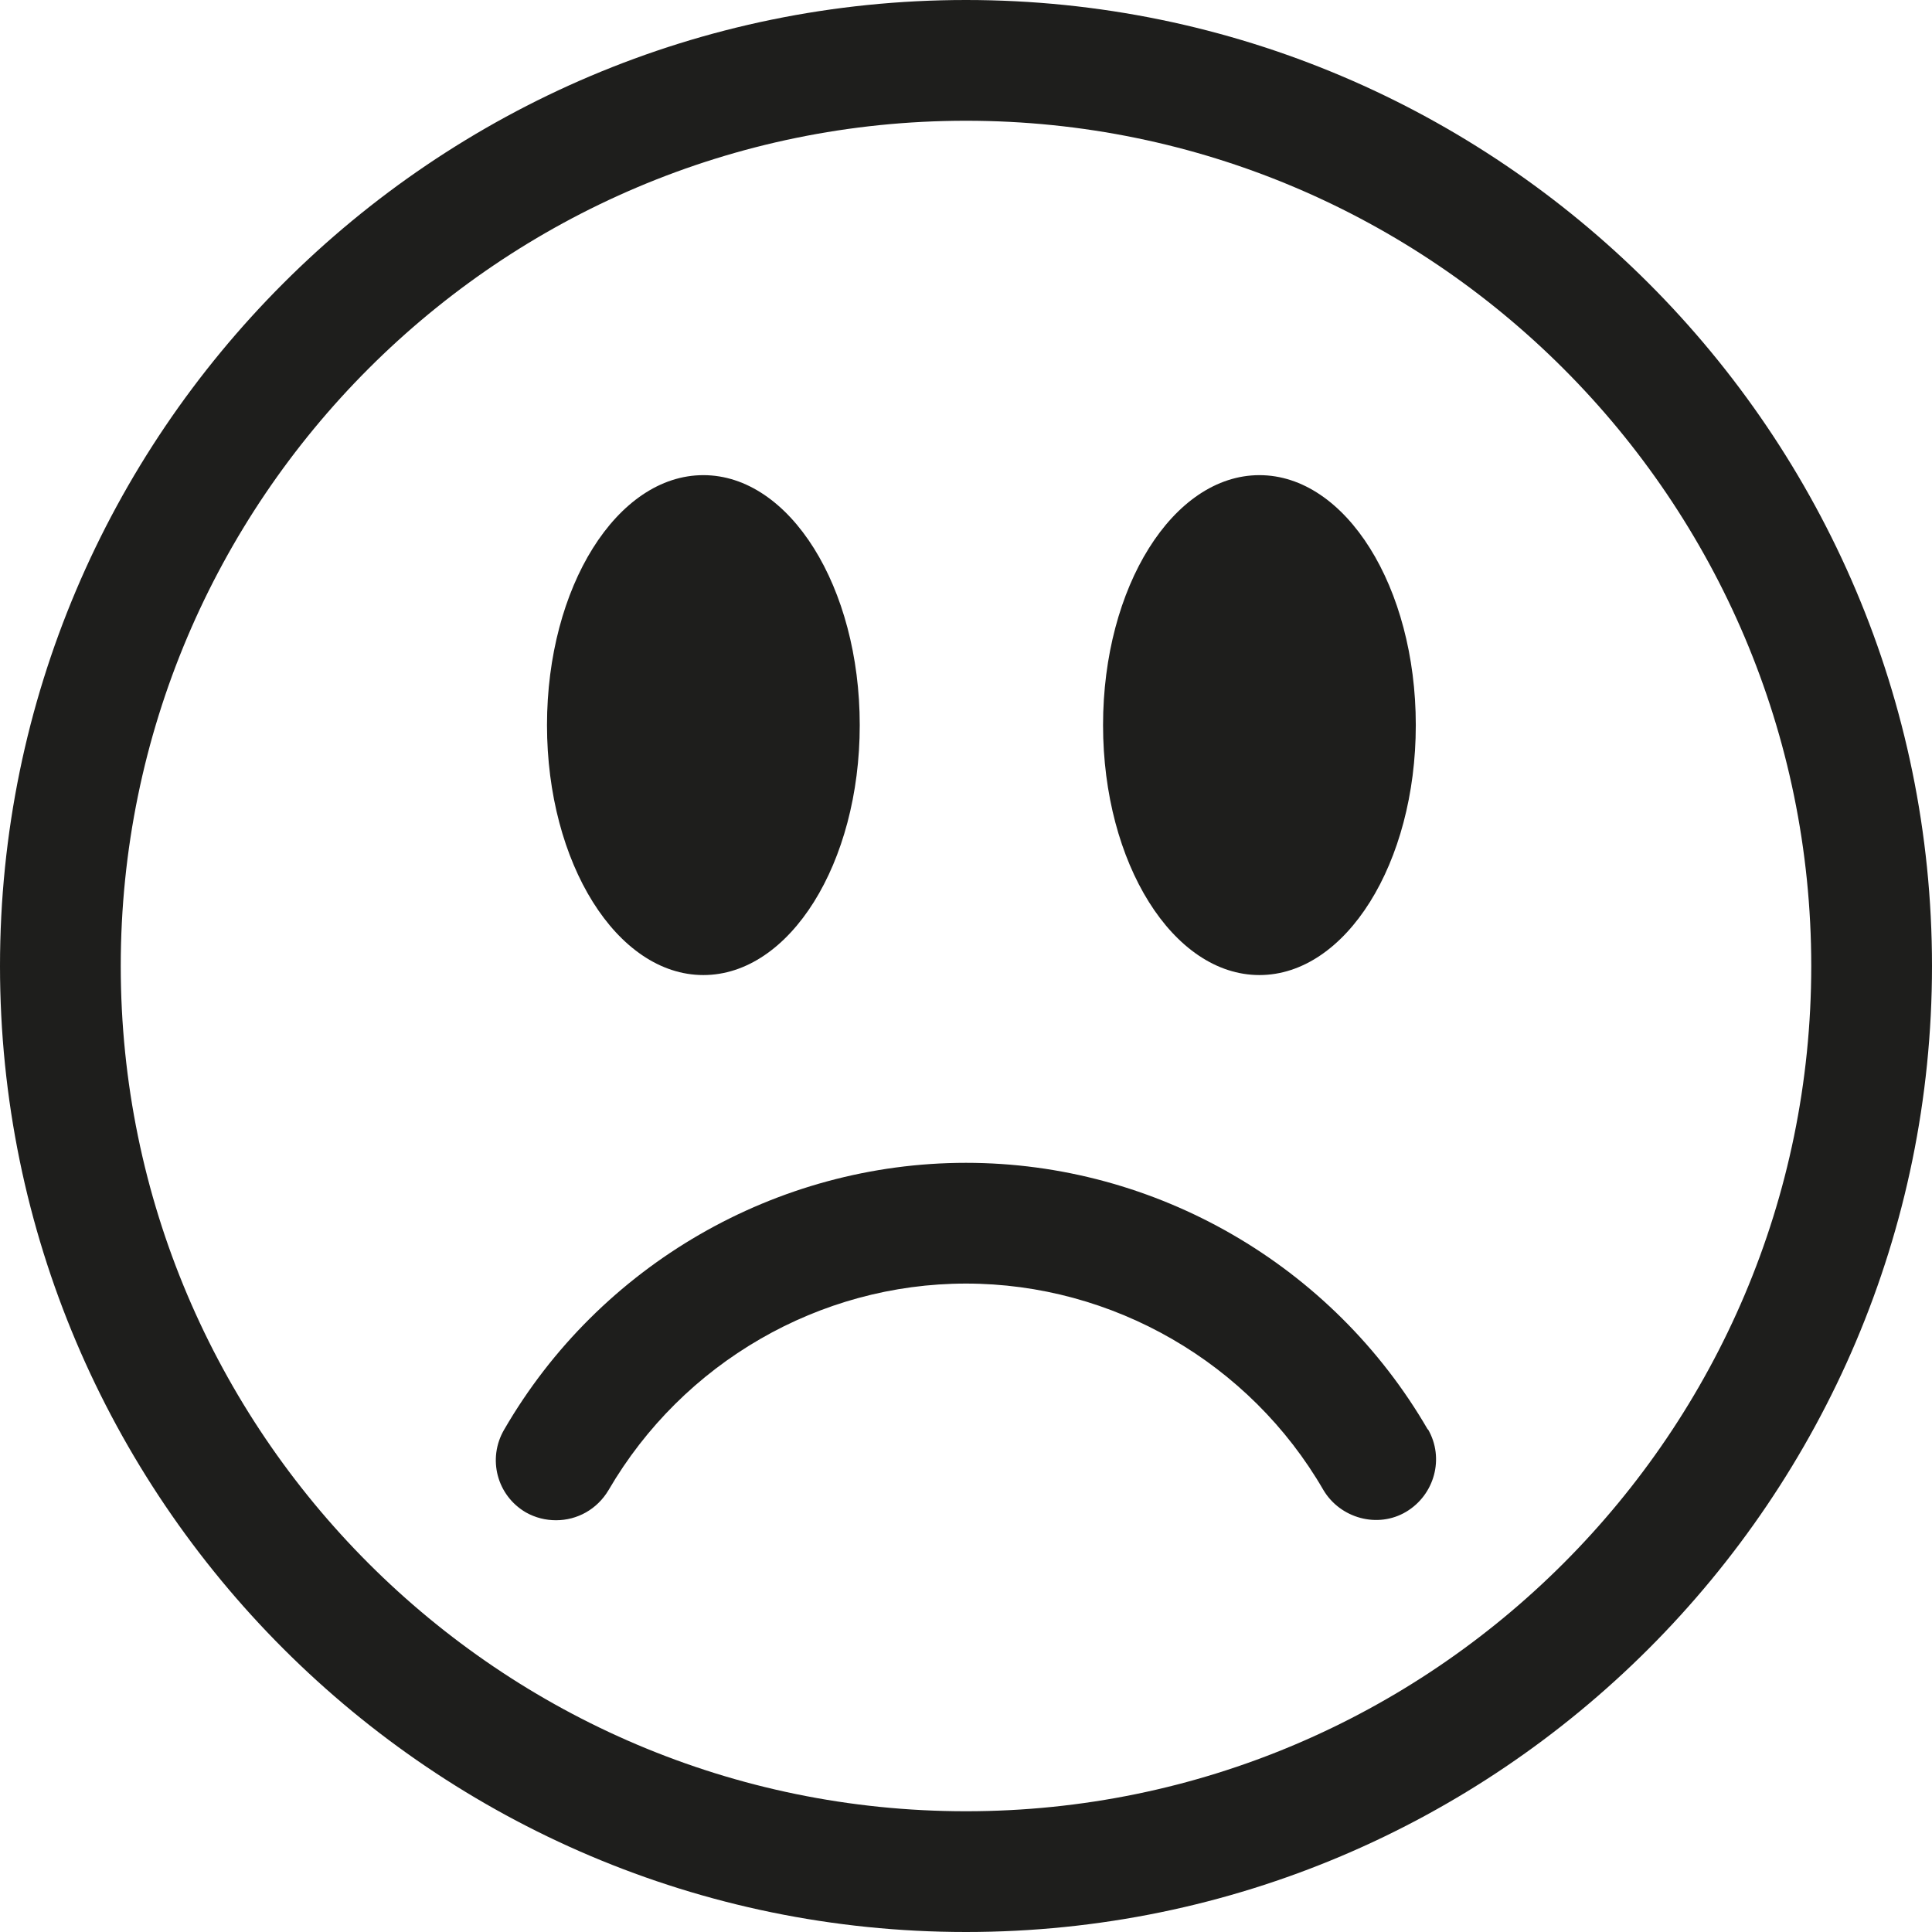 <?xml version="1.0" encoding="UTF-8"?>
<svg id="a" data-name="3219" xmlns="http://www.w3.org/2000/svg" viewBox="0 0 32 32">
  <path d="M16,0C7.18,0,0,7.18,0,16s7.18,16,16,16,16-7.18,16-16S24.82,0,16,0ZM16,30c-7.72,0-14-6.28-14-14S8.28,2,16,2s14,6.28,14,14-6.28,14-14,14ZM18.27,12.01c0-2.29,1.16-4.14,2.59-4.14s2.59,1.85,2.59,4.14-1.16,4.14-2.59,4.14-2.59-1.85-2.59-4.14ZM9.06,12.01c0-2.29,1.16-4.14,2.59-4.14s2.59,1.85,2.59,4.14-1.16,4.14-2.59,4.14-2.59-1.85-2.59-4.14ZM23.65,23.67c.28.48.11,1.09-.36,1.37-.47.28-1.09.11-1.37-.36-1.22-2.11-3.49-3.42-5.92-3.42s-4.69,1.31-5.92,3.42c-.19.32-.52.5-.87.5-.17,0-.34-.04-.5-.13-.48-.28-.64-.89-.36-1.37,1.58-2.73,4.51-4.42,7.65-4.42s6.07,1.69,7.65,4.42Z" fill="#1e1e1c"/>
</svg>